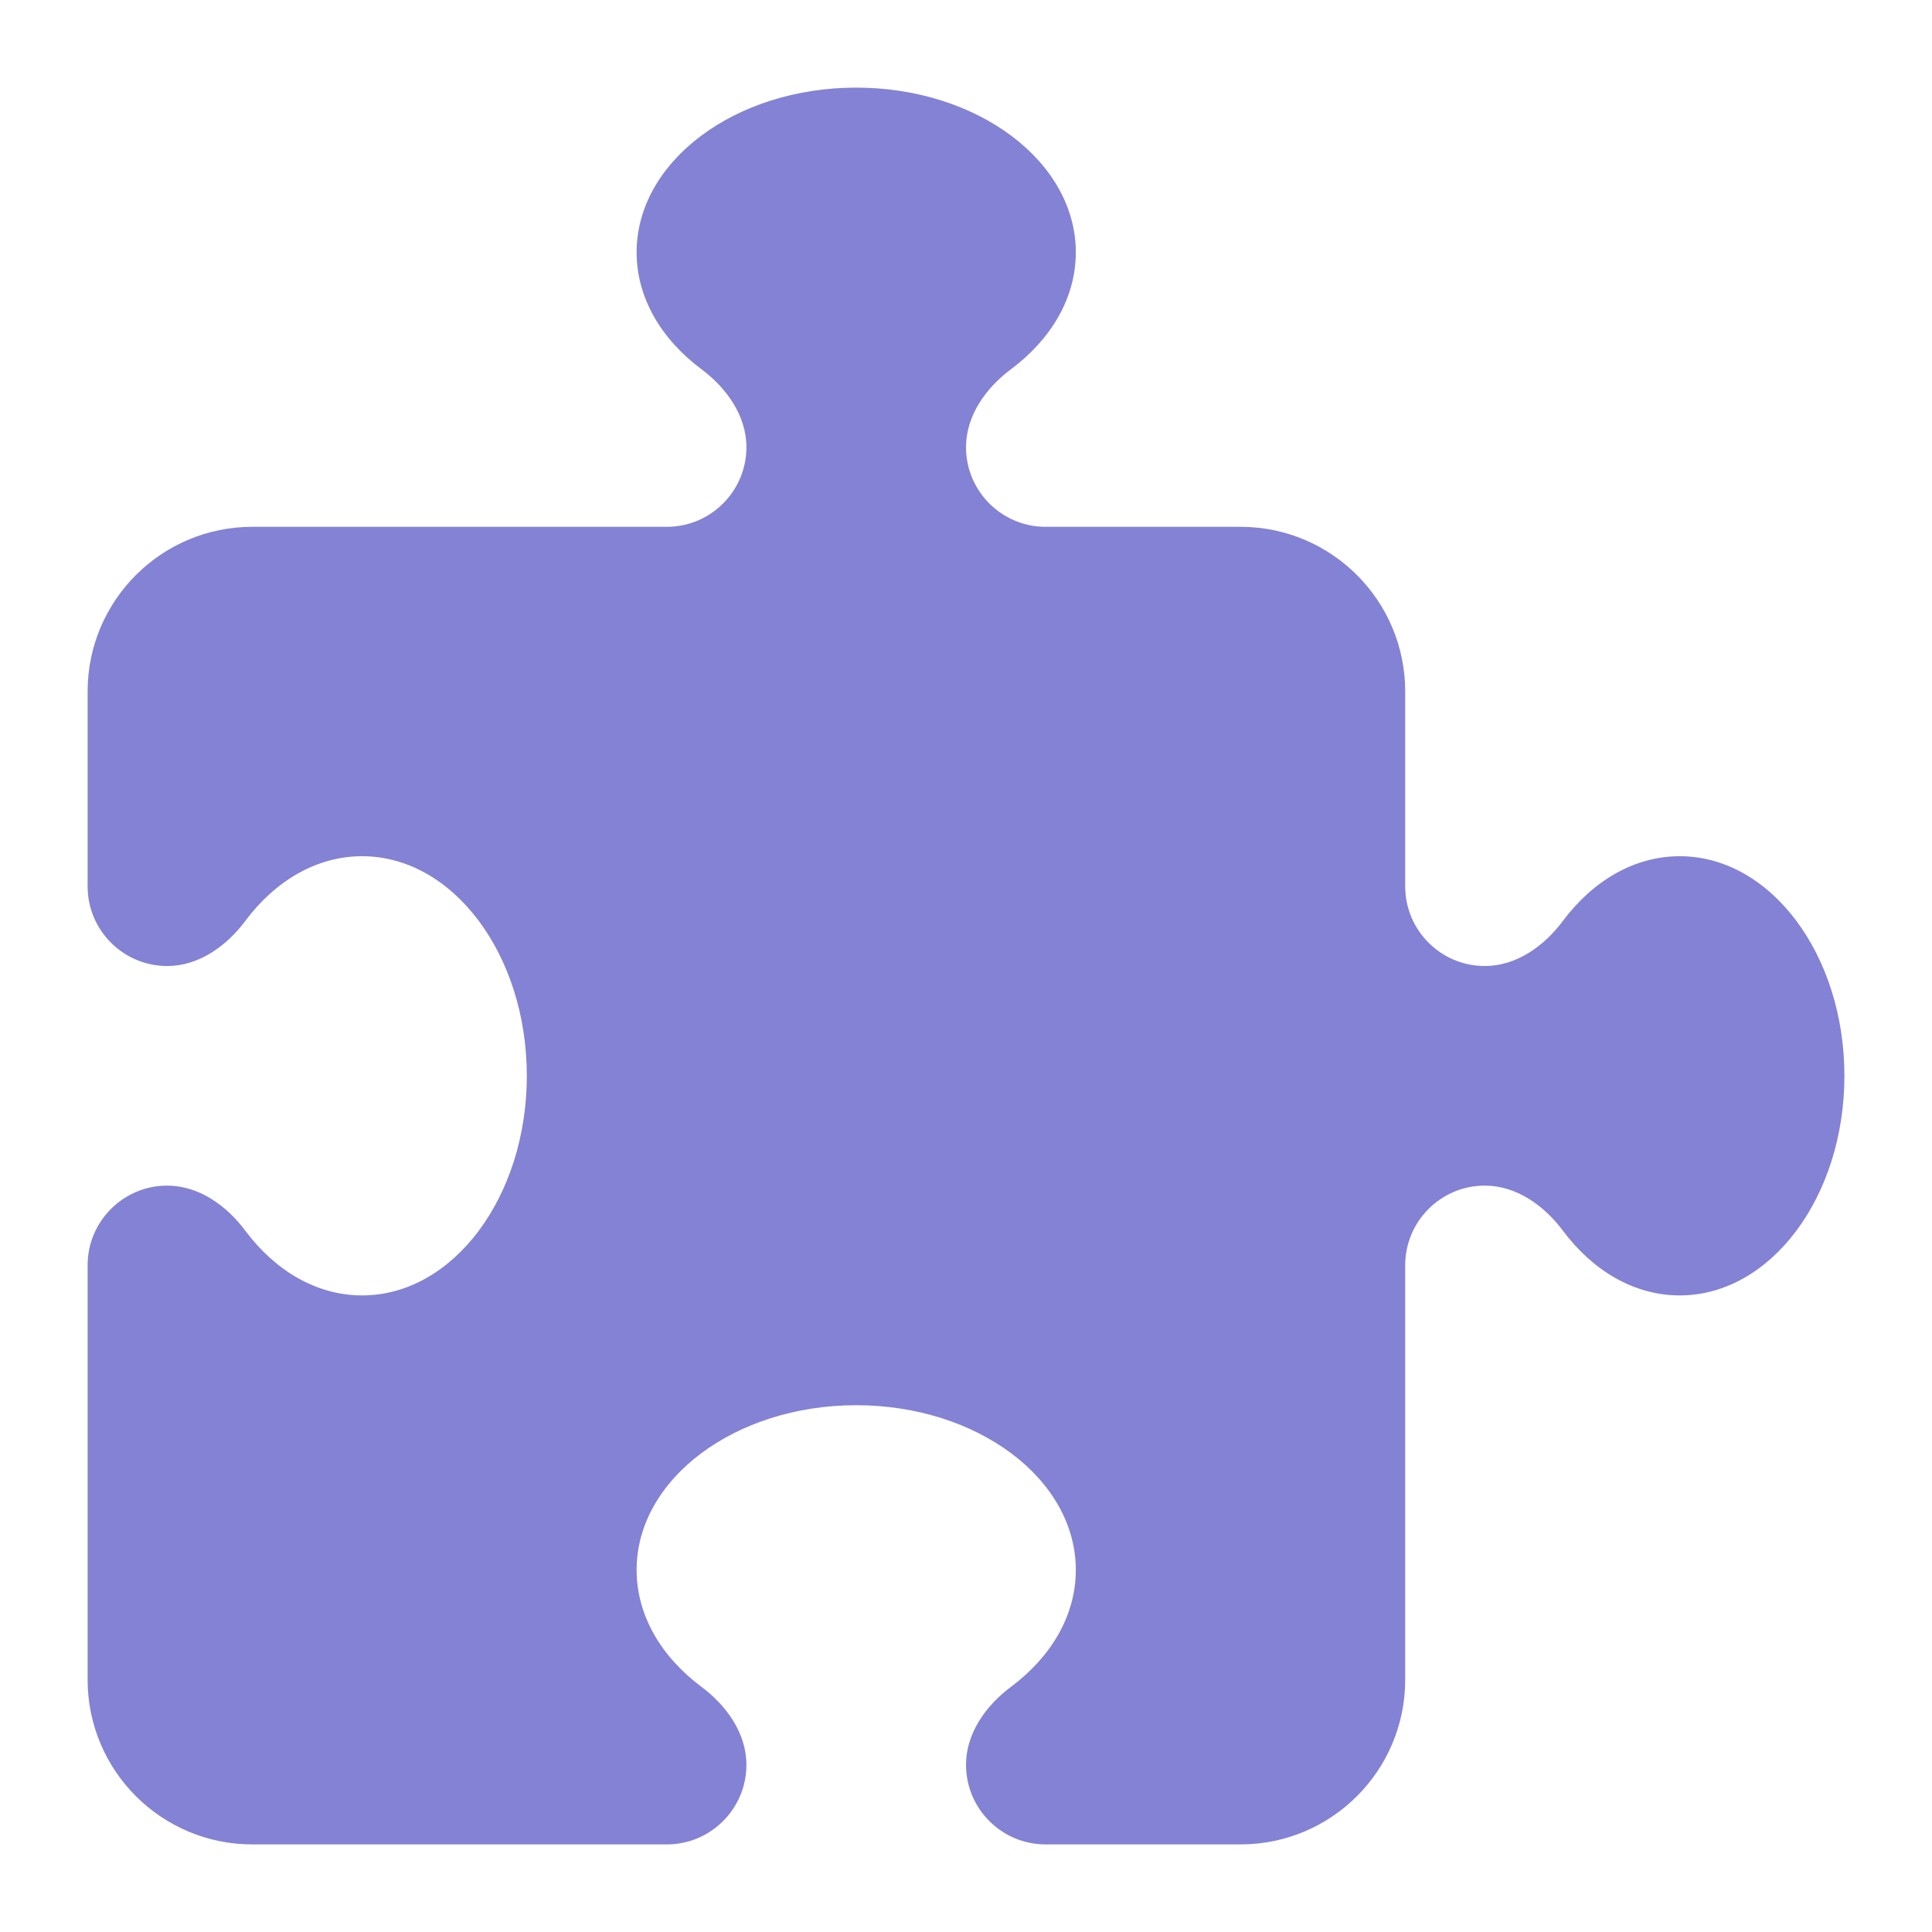 <svg xmlns="http://www.w3.org/2000/svg"
    xmlns:xlink="http://www.w3.org/1999/xlink" version="1.1" width="1000" height="1000" viewBox="0 0 1000 1000" xml:space="preserve">
    <defs>
    </defs>
    <rect x="0" y="0" width="100%" height="100%" fill="rgba(255,255,255,0)"/>
    <g transform="matrix(1.776 0 0 1.776 500.008 500.008)" id="152993">
        <path style="stroke: none; stroke-width: 1; stroke-dasharray: none; stroke-linecap: butt; stroke-dashoffset: 0; stroke-linejoin: miter; stroke-miterlimit: 4; is-custom-font: none; font-file-url: none; fill: rgb(132,130,212); fill-rule: nonzero; opacity: 1;" vector-effect="non-scaling-stroke" transform=" translate(-256, -256)" d="M 192 104.8 c 0 -9.2 -5.8 -17.3 -13.2 -22.8 C 167.2 73.3 160 61.3 160 48 c 0 -26.5 28.7 -48 64 -48 s 64 21.5 64 48 c 0 13.3 -7.2 25.3 -18.8 34 c -7.4 5.5 -13.2 13.6 -13.2 22.8 c 0 12.8 10.4 23.2 23.2 23.2 H 336 c 26.5 0 48 21.5 48 48 v 56.8 c 0 12.8 10.4 23.2 23.2 23.2 c 9.2 0 17.3 -5.8 22.8 -13.2 c 8.7 -11.6 20.7 -18.8 34 -18.8 c 26.5 0 48 28.7 48 64 s -21.5 64 -48 64 c -13.3 0 -25.3 -7.2 -34 -18.8 c -5.5 -7.4 -13.6 -13.2 -22.8 -13.2 c -12.8 0 -23.2 10.4 -23.2 23.2 V 464 c 0 26.5 -21.5 48 -48 48 H 279.2 c -12.8 0 -23.2 -10.4 -23.2 -23.2 c 0 -9.2 5.8 -17.3 13.2 -22.8 c 11.6 -8.7 18.8 -20.7 18.8 -34 c 0 -26.5 -28.7 -48 -64 -48 s -64 21.5 -64 48 c 0 13.3 7.2 25.3 18.8 34 c 7.4 5.5 13.2 13.6 13.2 22.8 c 0 12.8 -10.4 23.2 -23.2 23.2 H 48 c -26.5 0 -48 -21.5 -48 -48 V 343.2 C 0 330.4 10.4 320 23.2 320 c 9.2 0 17.3 5.8 22.8 13.2 C 54.7 344.8 66.7 352 80 352 c 26.5 0 48 -28.7 48 -64 s -21.5 -64 -48 -64 c -13.3 0 -25.3 7.2 -34 18.8 C 40.5 250.2 32.4 256 23.2 256 C 10.4 256 0 245.6 0 232.8 V 176 c 0 -26.5 21.5 -48 48 -48 H 168.8 c 12.8 0 23.2 -10.4 23.2 -23.2 z" stroke-linecap="round"/>
    </g>
</svg>